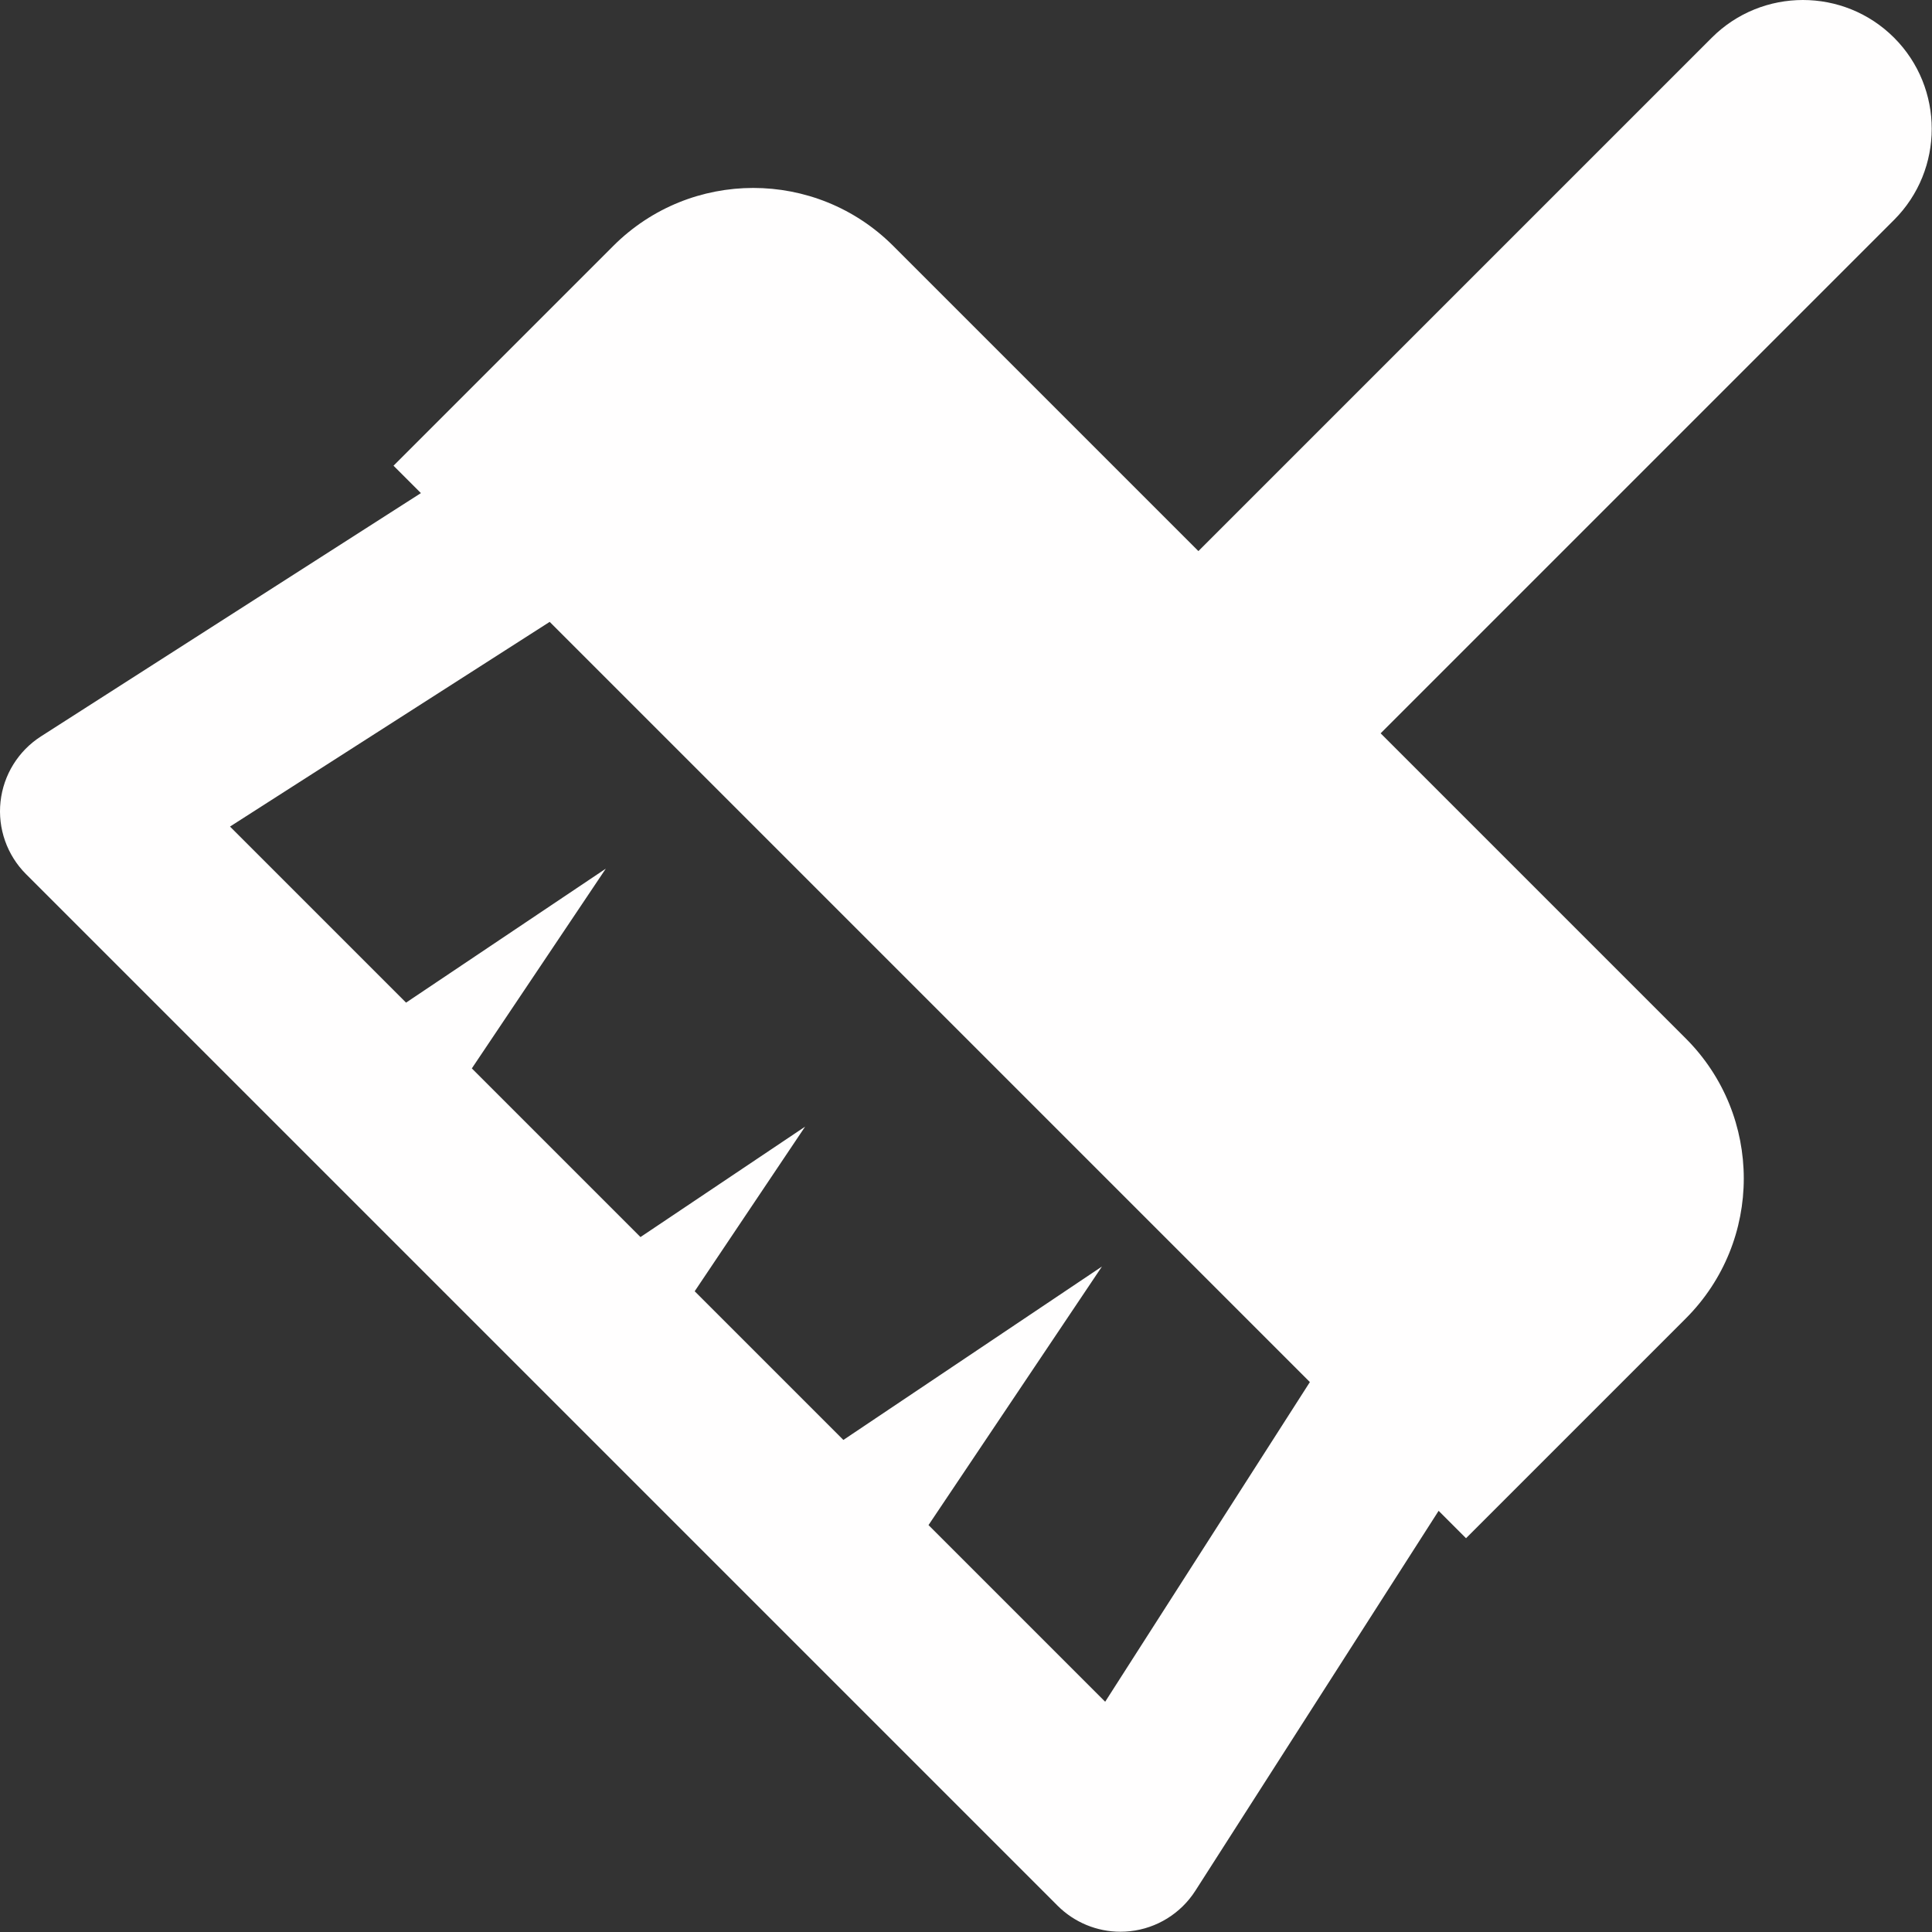 <svg version="1.1" xmlns="http://www.w3.org/2000/svg" xmlns:xlink="http://www.w3.org/1999/xlink" width="800px" height="800px" viewBox="0,0,256,256"><rect x="0" y="0" width="256" height="256" fill="#333333" stroke="none"/><g fill="#fffefe" fill-rule="nonzero" stroke="none" stroke-width="1" stroke-linecap="butt" stroke-linejoin="miter" stroke-miterlimit="10" stroke-dasharray="" stroke-dashoffset="0" font-family="none" font-weight="none" font-size="none" text-anchor="none" style="mix-blend-mode: normal"><g transform="translate(0,-0) scale(0.842,0.842)"><path d="M298.066,5.929c-7.907,-7.906 -20.772,-7.905 -28.68,0.002l-80.793,80.794l-48.026,-48.025c-12.164,-12.165 -31.888,-12.165 -44.053,0l-34.587,34.587l4.312,4.312l-59.79,38.284c-3.569,2.286 -5.91,6.066 -6.367,10.279c-0.457,4.214 1.021,8.408 4.018,11.405l162.33,162.33c2.639,2.639 6.204,4.099 9.895,4.099c0.501,0 1.005,-0.027 1.509,-0.081c4.213,-0.456 7.993,-2.797 10.278,-6.367l38.284,-59.791l4.312,4.312l34.587,-34.587c12.165,-12.165 12.165,-31.889 -0.001,-44.055l-48.023,-48.024l80.794,-80.794c7.907,-7.908 7.907,-20.772 0.001,-28.68zM173.921,267.802l-27.801,-27.801l27.292,-40.69l-40.69,27.292l-23.399,-23.398l17.376,-25.906l-25.906,17.376l-26.541,-26.541l21.084,-31.435l-31.434,21.084l-27.707,-27.707l50.309,-32.213l119.631,119.632z"></path></g></g></svg>